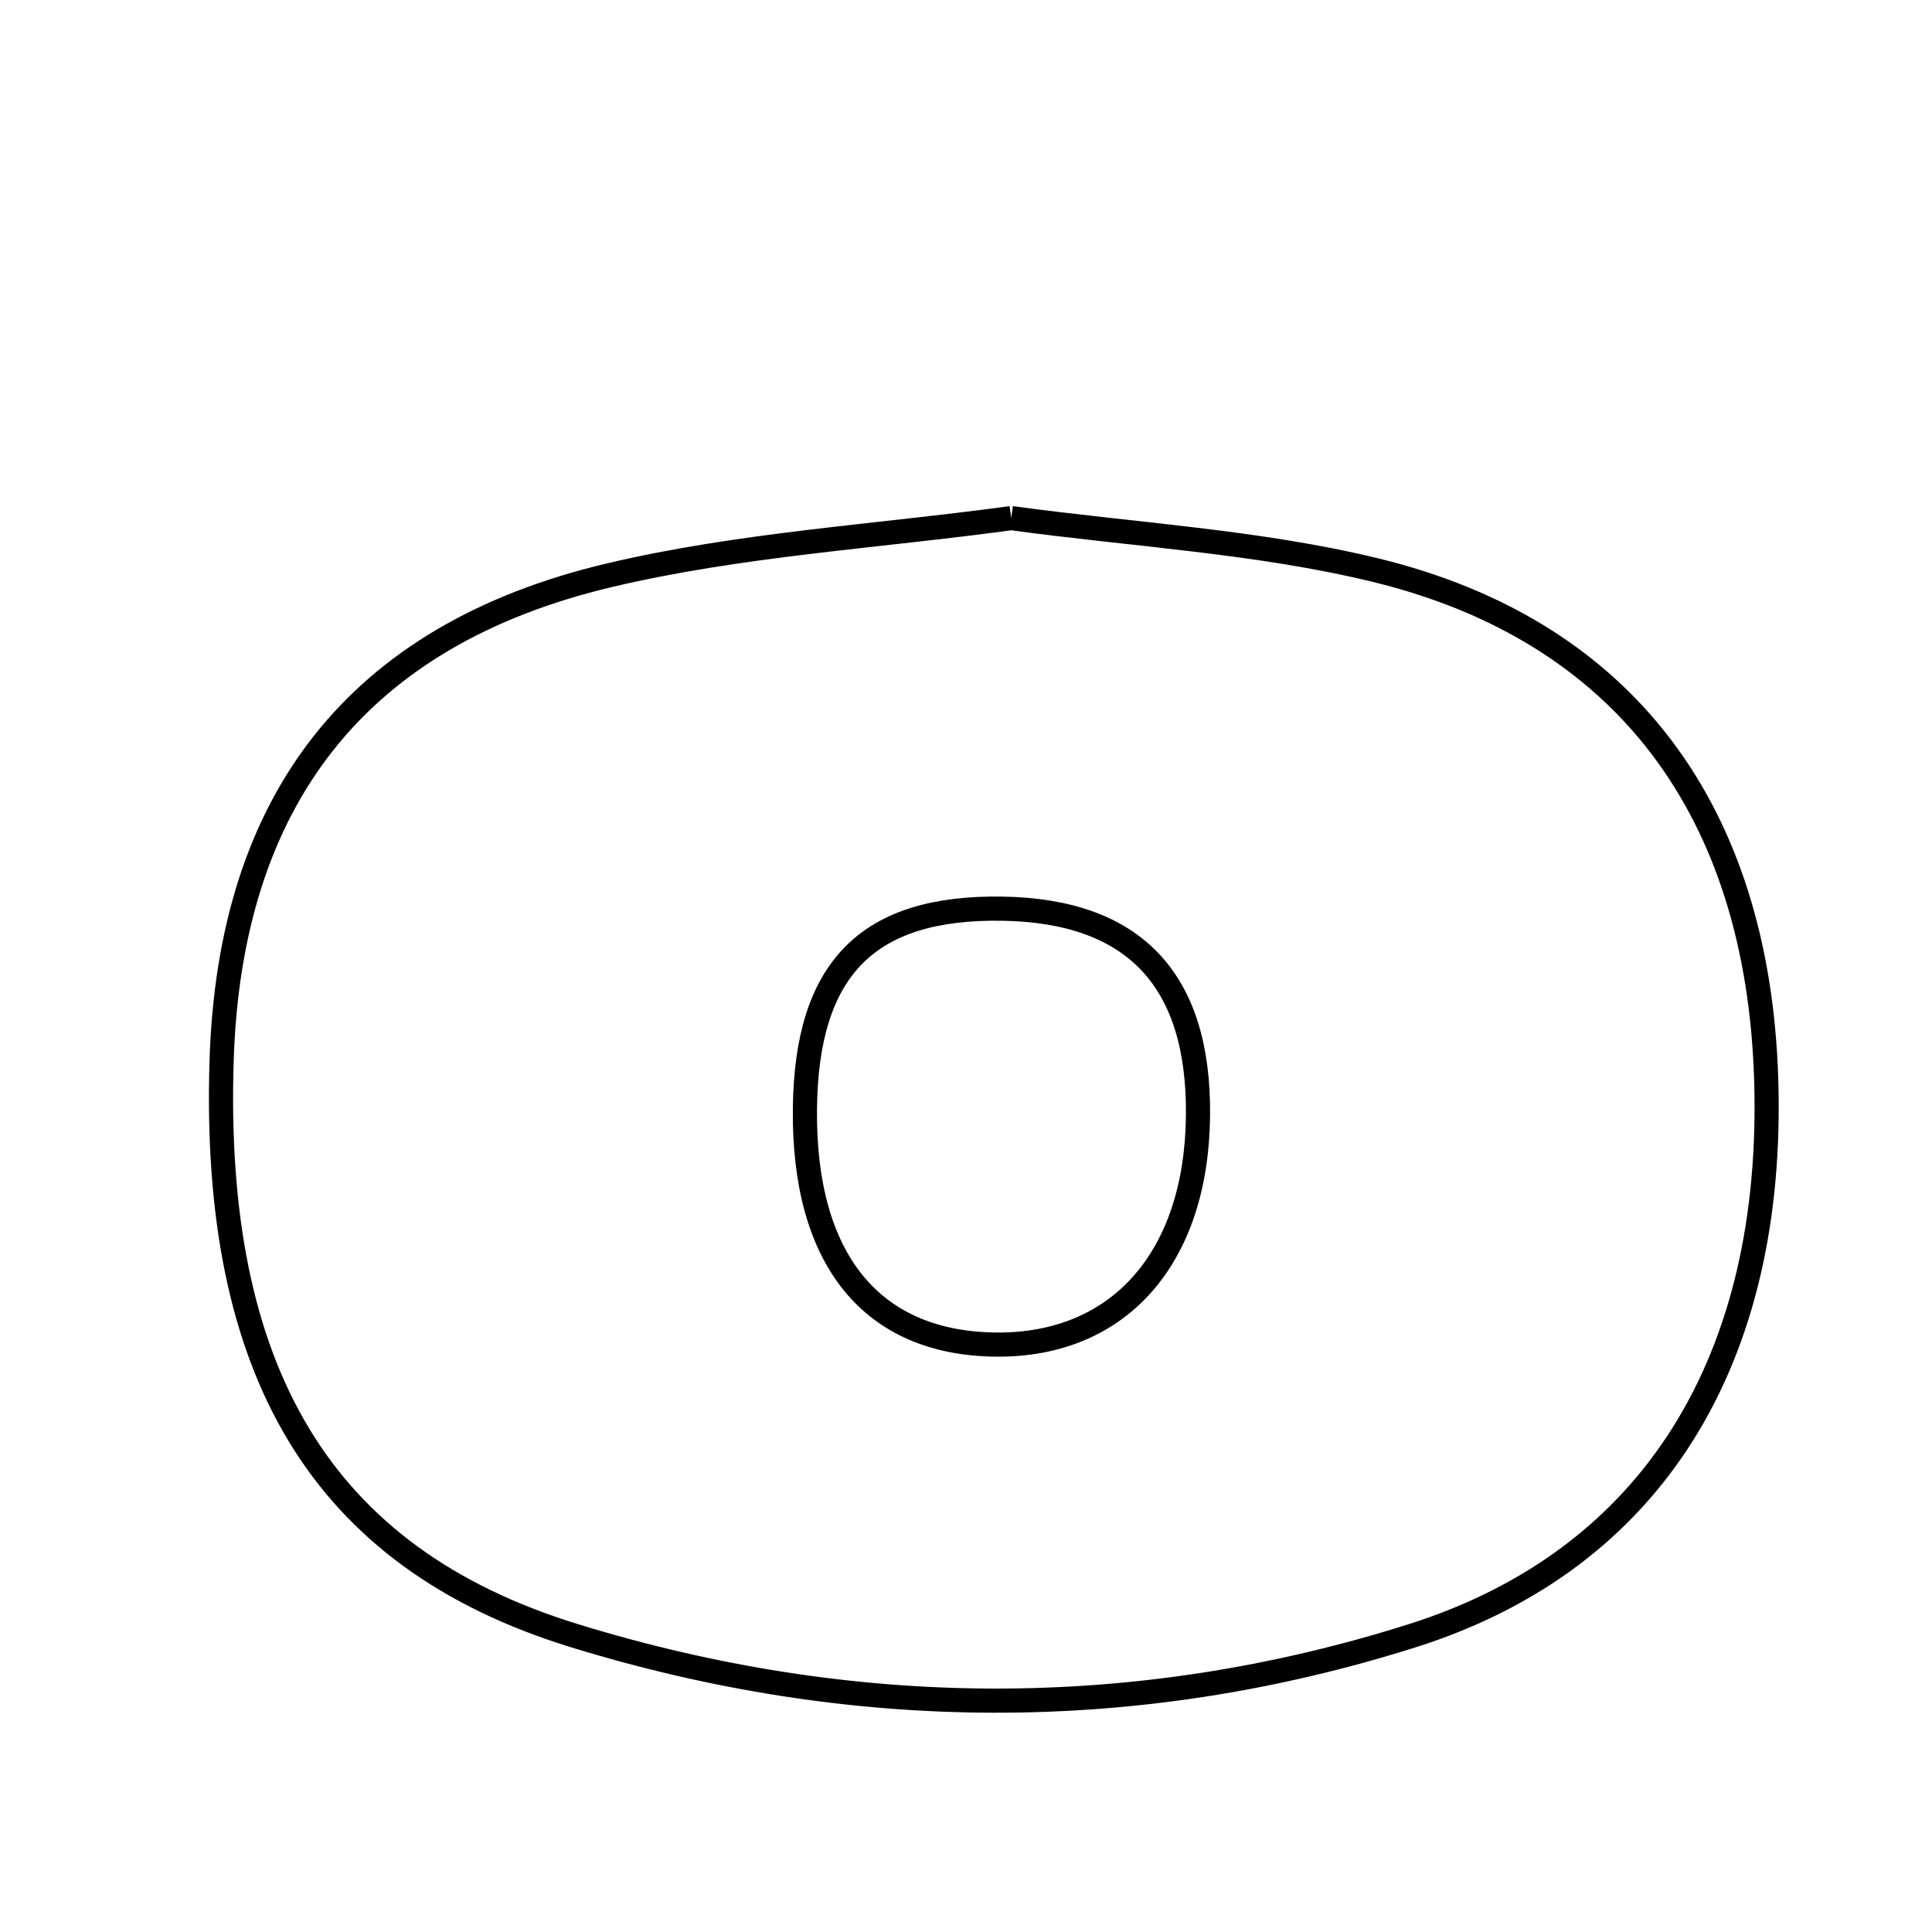 <svg xmlns="http://www.w3.org/2000/svg" viewBox="0.0 0.0 24.0 24.0" height="200px" width="200px"><path fill="none" stroke="black" stroke-width=".3" stroke-opacity="1.0"  filling="0" d="M12.562 6.436 C14.089 6.645 15.621 6.726 17.086 7.082 C20.184 7.836 21.833 10.071 21.94 13.396 C22.052 16.882 20.541 19.373 17.539 20.321 C14.09 21.411 10.574 21.379 7.129 20.317 C3.974 19.344 2.632 17.021 2.753 13.173 C2.854 9.952 4.423 7.891 7.569 7.146 C9.194 6.761 10.885 6.665 12.562 6.436"></path>
<path fill="none" stroke="black" stroke-width=".3" stroke-opacity="1.0"  filling="0" d="M12.458 11.288 C14.09 11.316 14.899 12.173 14.882 13.858 C14.865 15.625 13.904 16.715 12.377 16.703 C10.827 16.69 9.979 15.646 9.999 13.774 C10.017 12.03 10.779 11.259 12.458 11.288"></path></svg>